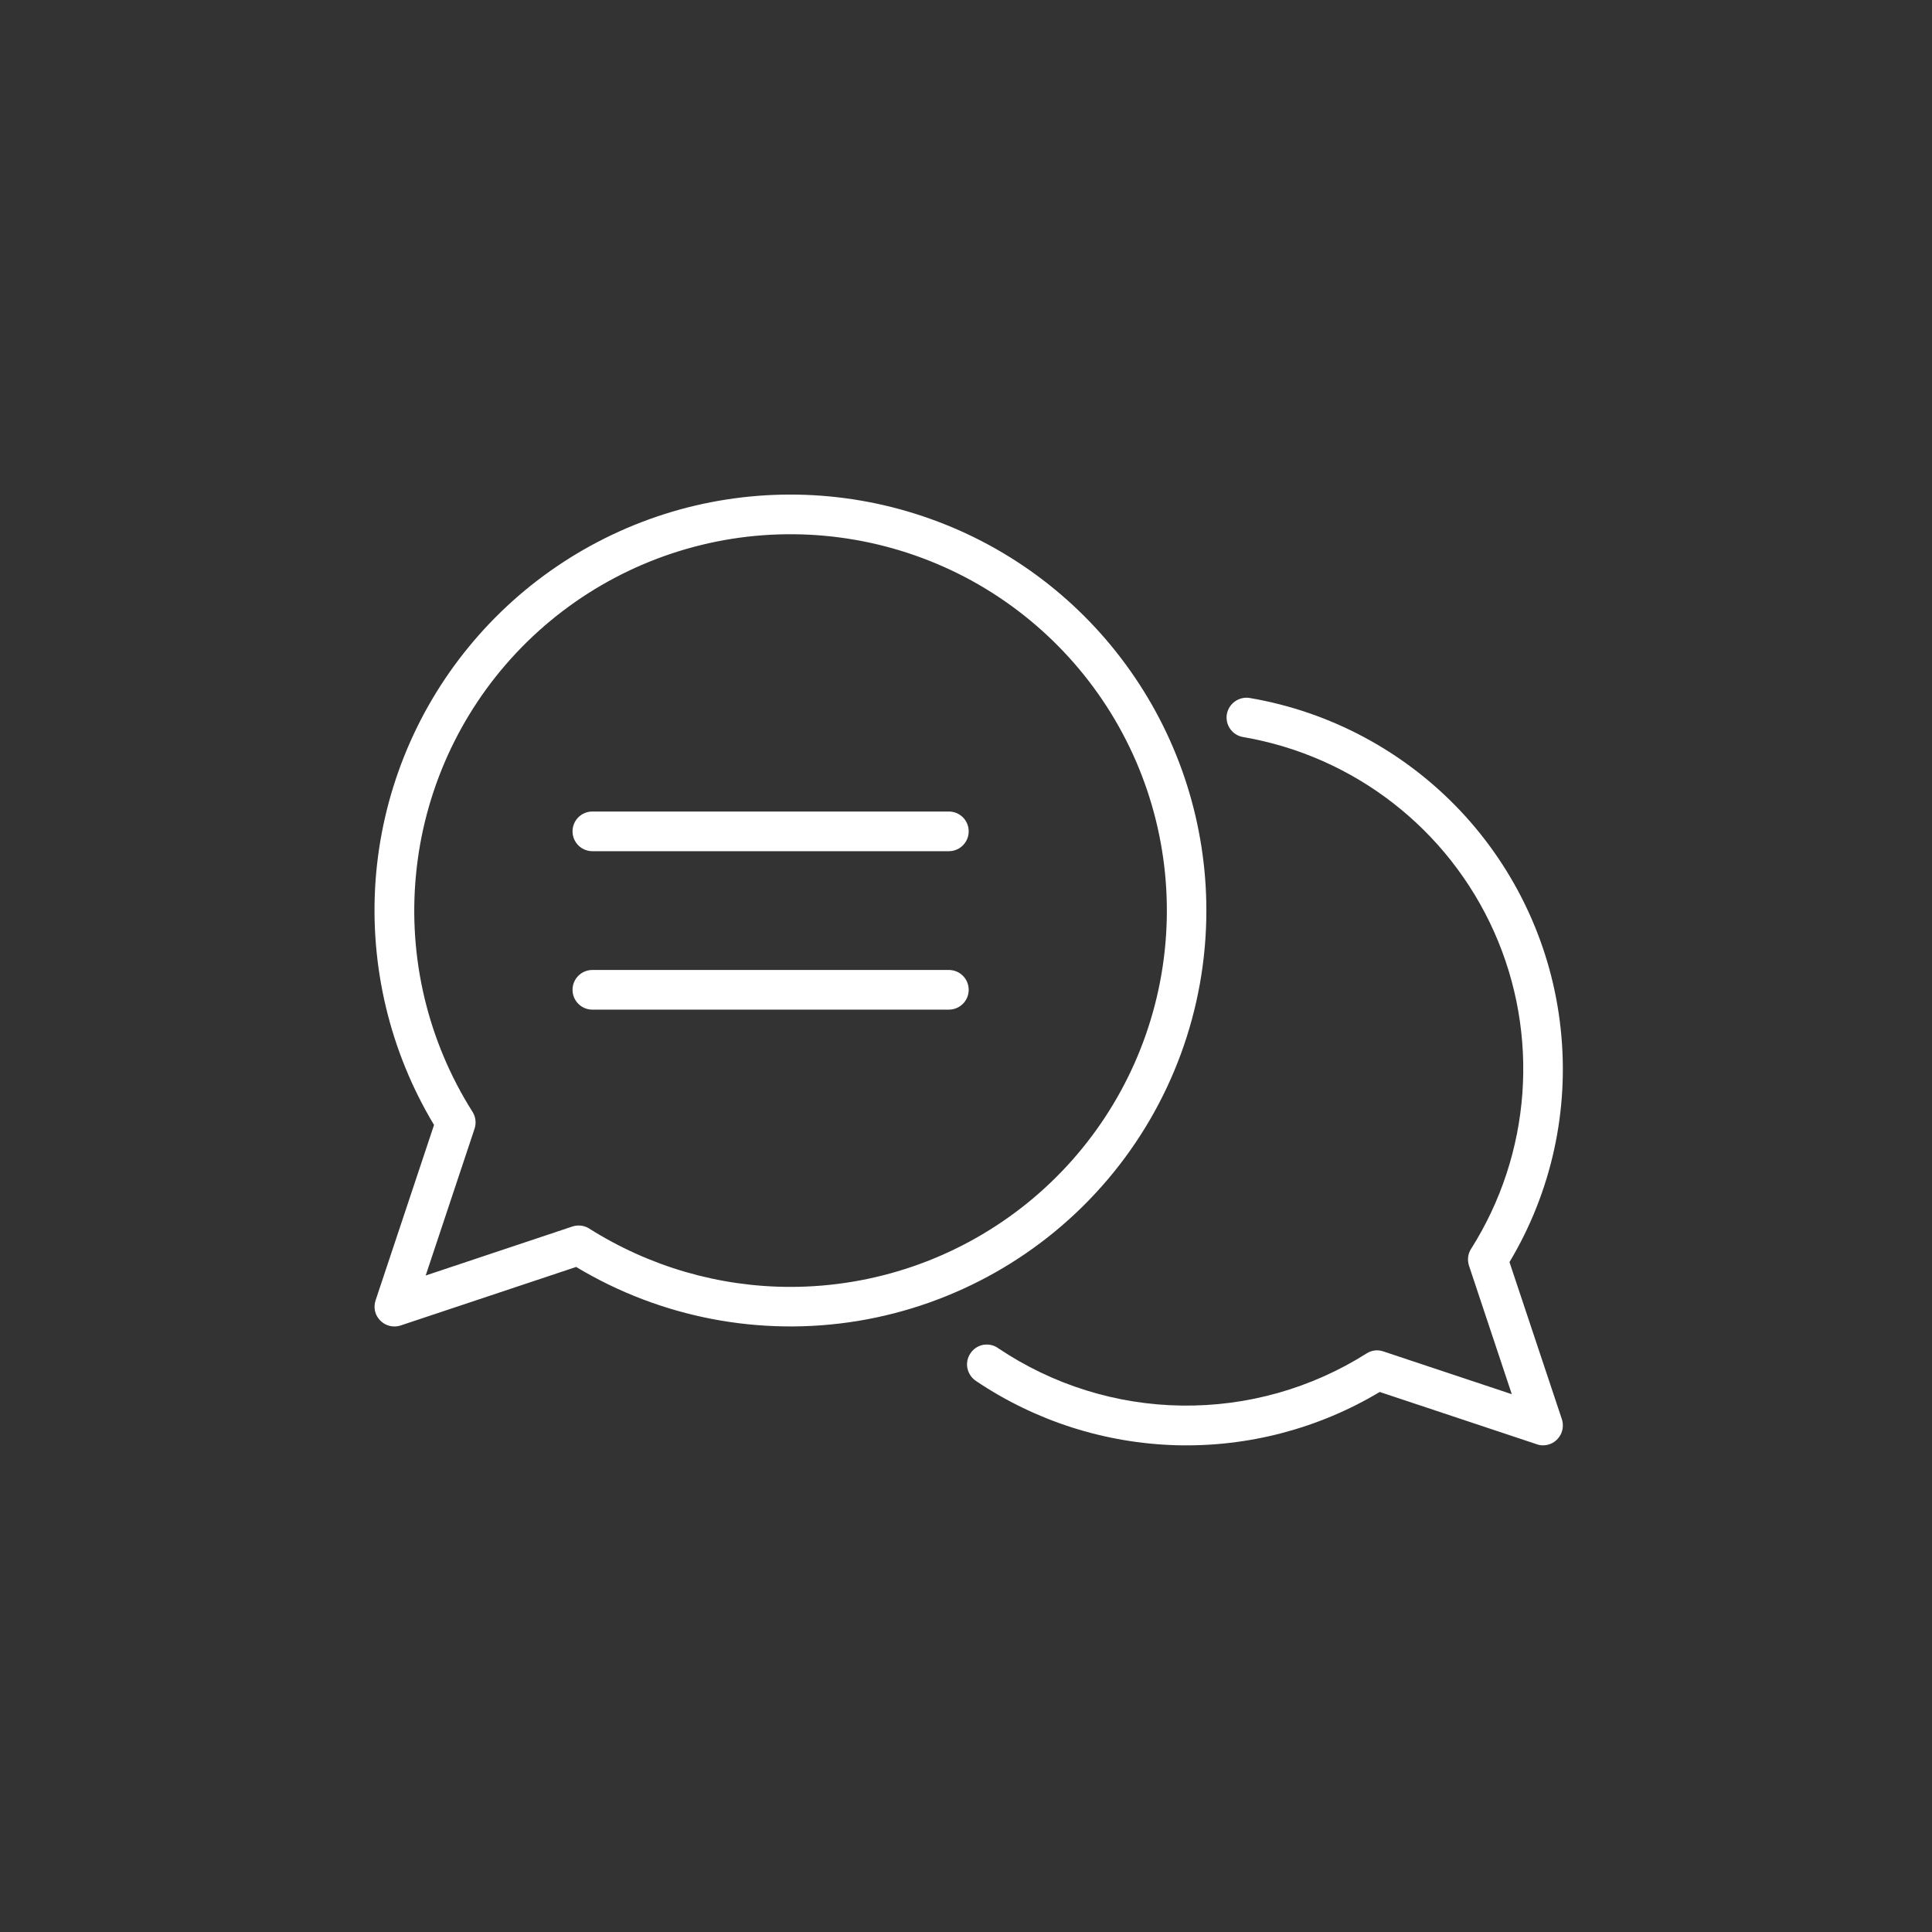 <svg xmlns="http://www.w3.org/2000/svg" xmlns:xlink="http://www.w3.org/1999/xlink" width="500" zoomAndPan="magnify" viewBox="0 0 375 375" height="500" preserveAspectRatio="xMidYMid meet" version="1.0"><rect x="0" y="0" width="375" height="375" fill="#333333" stroke="none"/><defs><clipPath id="6fd670a355"><path d="M 187 135 L 303.352 135 L 303.352 280.539 L 187 280.539 Z M 187 135 " clip-rule="nonzero"/></clipPath></defs><path fill="#ffffff" d="M 153.418 249.785 C 139.594 249.785 126.059 245.852 114.367 238.461 C 113.402 237.848 112.195 237.703 111.09 238.07 L 82.625 247.574 L 92.109 219.09 C 92.477 218.004 92.332 216.773 91.719 215.812 C 83.055 202.113 79.188 185.938 80.742 169.801 C 82.277 153.664 89.137 138.492 100.238 126.695 C 111.355 114.879 126.059 107.121 142.07 104.582 C 158.086 102.062 174.488 104.949 188.68 112.75 C 202.867 120.574 214.07 132.902 220.5 147.766 C 226.93 162.652 228.219 179.242 224.184 194.945 C 220.152 210.633 210.996 224.555 198.199 234.469 C 185.383 244.398 169.633 249.785 153.418 249.785 Z M 234.156 176.742 C 234.156 160.094 229.02 143.855 219.414 130.238 C 209.832 116.621 196.273 106.301 180.59 100.711 C 164.902 95.102 147.887 94.484 131.832 98.93 C 115.801 103.395 101.527 112.691 90.98 125.57 C 80.414 138.449 74.109 154.277 72.898 170.887 C 71.711 187.492 75.664 204.078 84.246 218.352 L 72.898 252.406 C 72.512 253.594 72.695 254.883 73.434 255.867 C 74.148 256.871 75.316 257.465 76.543 257.465 C 76.953 257.465 77.363 257.402 77.754 257.277 L 111.828 245.914 C 128.23 255.785 147.602 259.492 166.5 256.398 C 185.383 253.285 202.562 243.578 214.949 229 C 227.359 214.398 234.156 195.887 234.156 176.742 " fill-opacity="1" fill-rule="nonzero"/><g clip-path="url(#6fd670a355)"><path fill="#ffffff" d="M 292.988 244.973 C 301.16 231.336 304.641 215.422 302.918 199.613 C 301.219 183.809 294.379 169 283.508 157.434 C 272.613 145.863 258.238 138.145 242.574 135.48 C 240.484 135.133 238.5 136.547 238.129 138.633 C 237.781 140.723 239.195 142.711 241.285 143.059 C 262.824 146.742 281.113 160.934 290.02 180.898 C 298.906 200.863 297.227 223.961 285.516 242.434 C 284.898 243.414 284.777 244.602 285.145 245.711 L 293.438 270.609 L 268.52 262.316 C 267.434 261.926 266.227 262.07 265.242 262.707 C 254.531 269.484 242.062 273.004 229.367 272.82 C 216.691 272.656 204.324 268.785 193.777 261.703 C 192.957 261.086 191.895 260.863 190.867 261.027 C 189.844 261.211 188.945 261.805 188.371 262.664 C 187.777 263.523 187.57 264.59 187.777 265.594 C 188.004 266.617 188.598 267.496 189.477 268.07 C 200.984 275.809 214.457 280.133 228.344 280.52 C 242.203 280.891 255.902 277.305 267.801 270.18 L 298.312 280.336 C 298.68 280.48 299.109 280.539 299.5 280.539 C 300.75 280.539 301.895 279.945 302.613 278.945 C 303.352 277.941 303.535 276.648 303.164 275.484 L 292.988 244.973 " fill-opacity="1" fill-rule="nonzero"/></g><path fill="#ffffff" d="M 184.172 188.27 L 114.98 188.27 C 112.852 188.27 111.129 189.992 111.129 192.121 C 111.129 194.25 112.852 195.969 114.98 195.969 L 184.172 195.969 C 186.301 195.969 188.023 194.25 188.023 192.121 C 188.023 189.992 186.301 188.27 184.172 188.27 " fill-opacity="1" fill-rule="nonzero"/><path fill="#ffffff" d="M 184.172 157.516 L 114.98 157.516 C 112.852 157.516 111.129 159.234 111.129 161.363 C 111.129 163.492 112.852 165.215 114.98 165.215 L 184.172 165.215 C 186.301 165.215 188.023 163.492 188.023 161.363 C 188.023 159.234 186.301 157.516 184.172 157.516 " fill-opacity="1" fill-rule="nonzero"/></svg>